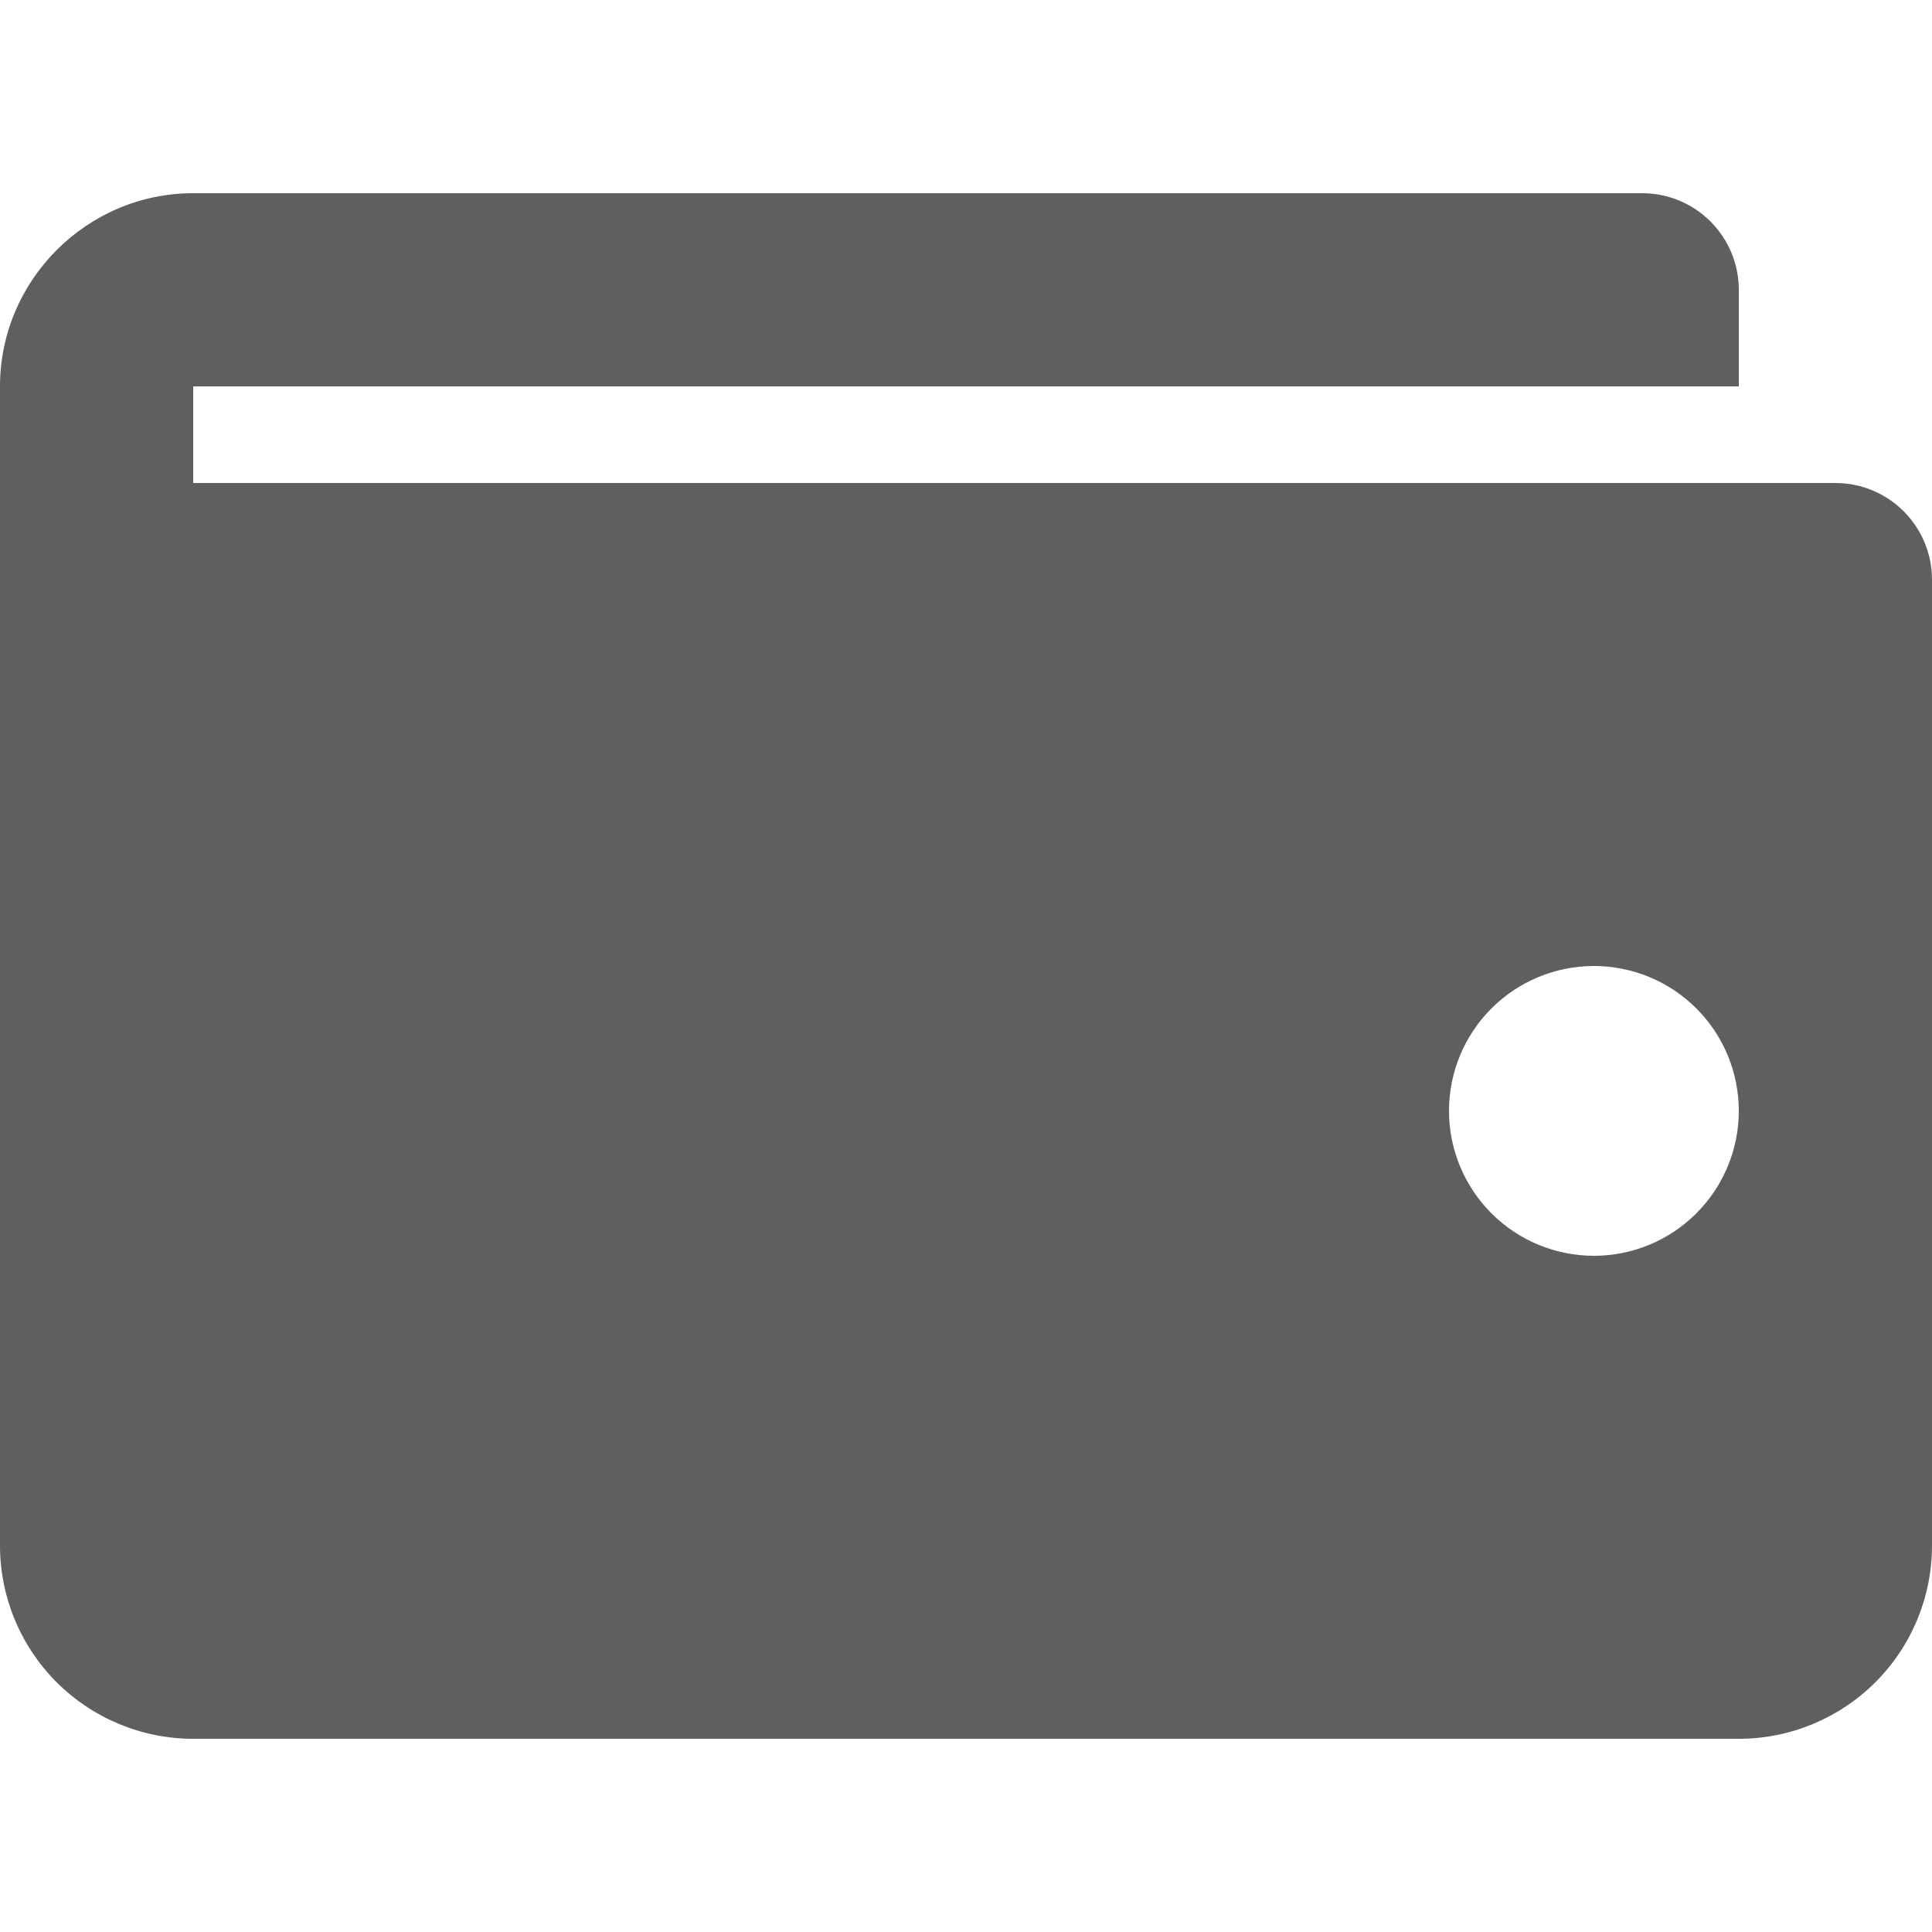 <svg width="43" height="43" viewBox="0 0 43 43" fill="none" xmlns="http://www.w3.org/2000/svg">
<path d="M0 8.6C0 6.235 1.935 4.3 4.3 4.3H36.55C37.12 4.3 37.667 4.526 38.07 4.93C38.474 5.333 38.7 5.88 38.7 6.45V8.6H4.3V10.75H40.85C41.42 10.75 41.967 10.976 42.37 11.38C42.773 11.783 43 12.33 43 12.9V34.4C43 35.54 42.547 36.634 41.741 37.44C40.934 38.247 39.84 38.7 38.7 38.7H4.3C3.16 38.7 2.066 38.247 1.259 37.44C0.453 36.634 0 35.54 0 34.4V8.6ZM35.475 27.95C36.33 27.95 37.151 27.61 37.755 27.005C38.36 26.4 38.7 25.58 38.7 24.725C38.7 23.869 38.36 23.049 37.755 22.444C37.151 21.84 36.33 21.5 35.475 21.5C34.62 21.5 33.799 21.84 33.195 22.444C32.59 23.049 32.25 23.869 32.25 24.725C32.25 25.58 32.59 26.4 33.195 27.005C33.799 27.61 34.62 27.95 35.475 27.95Z" fill="#605E5E"/>
</svg>
